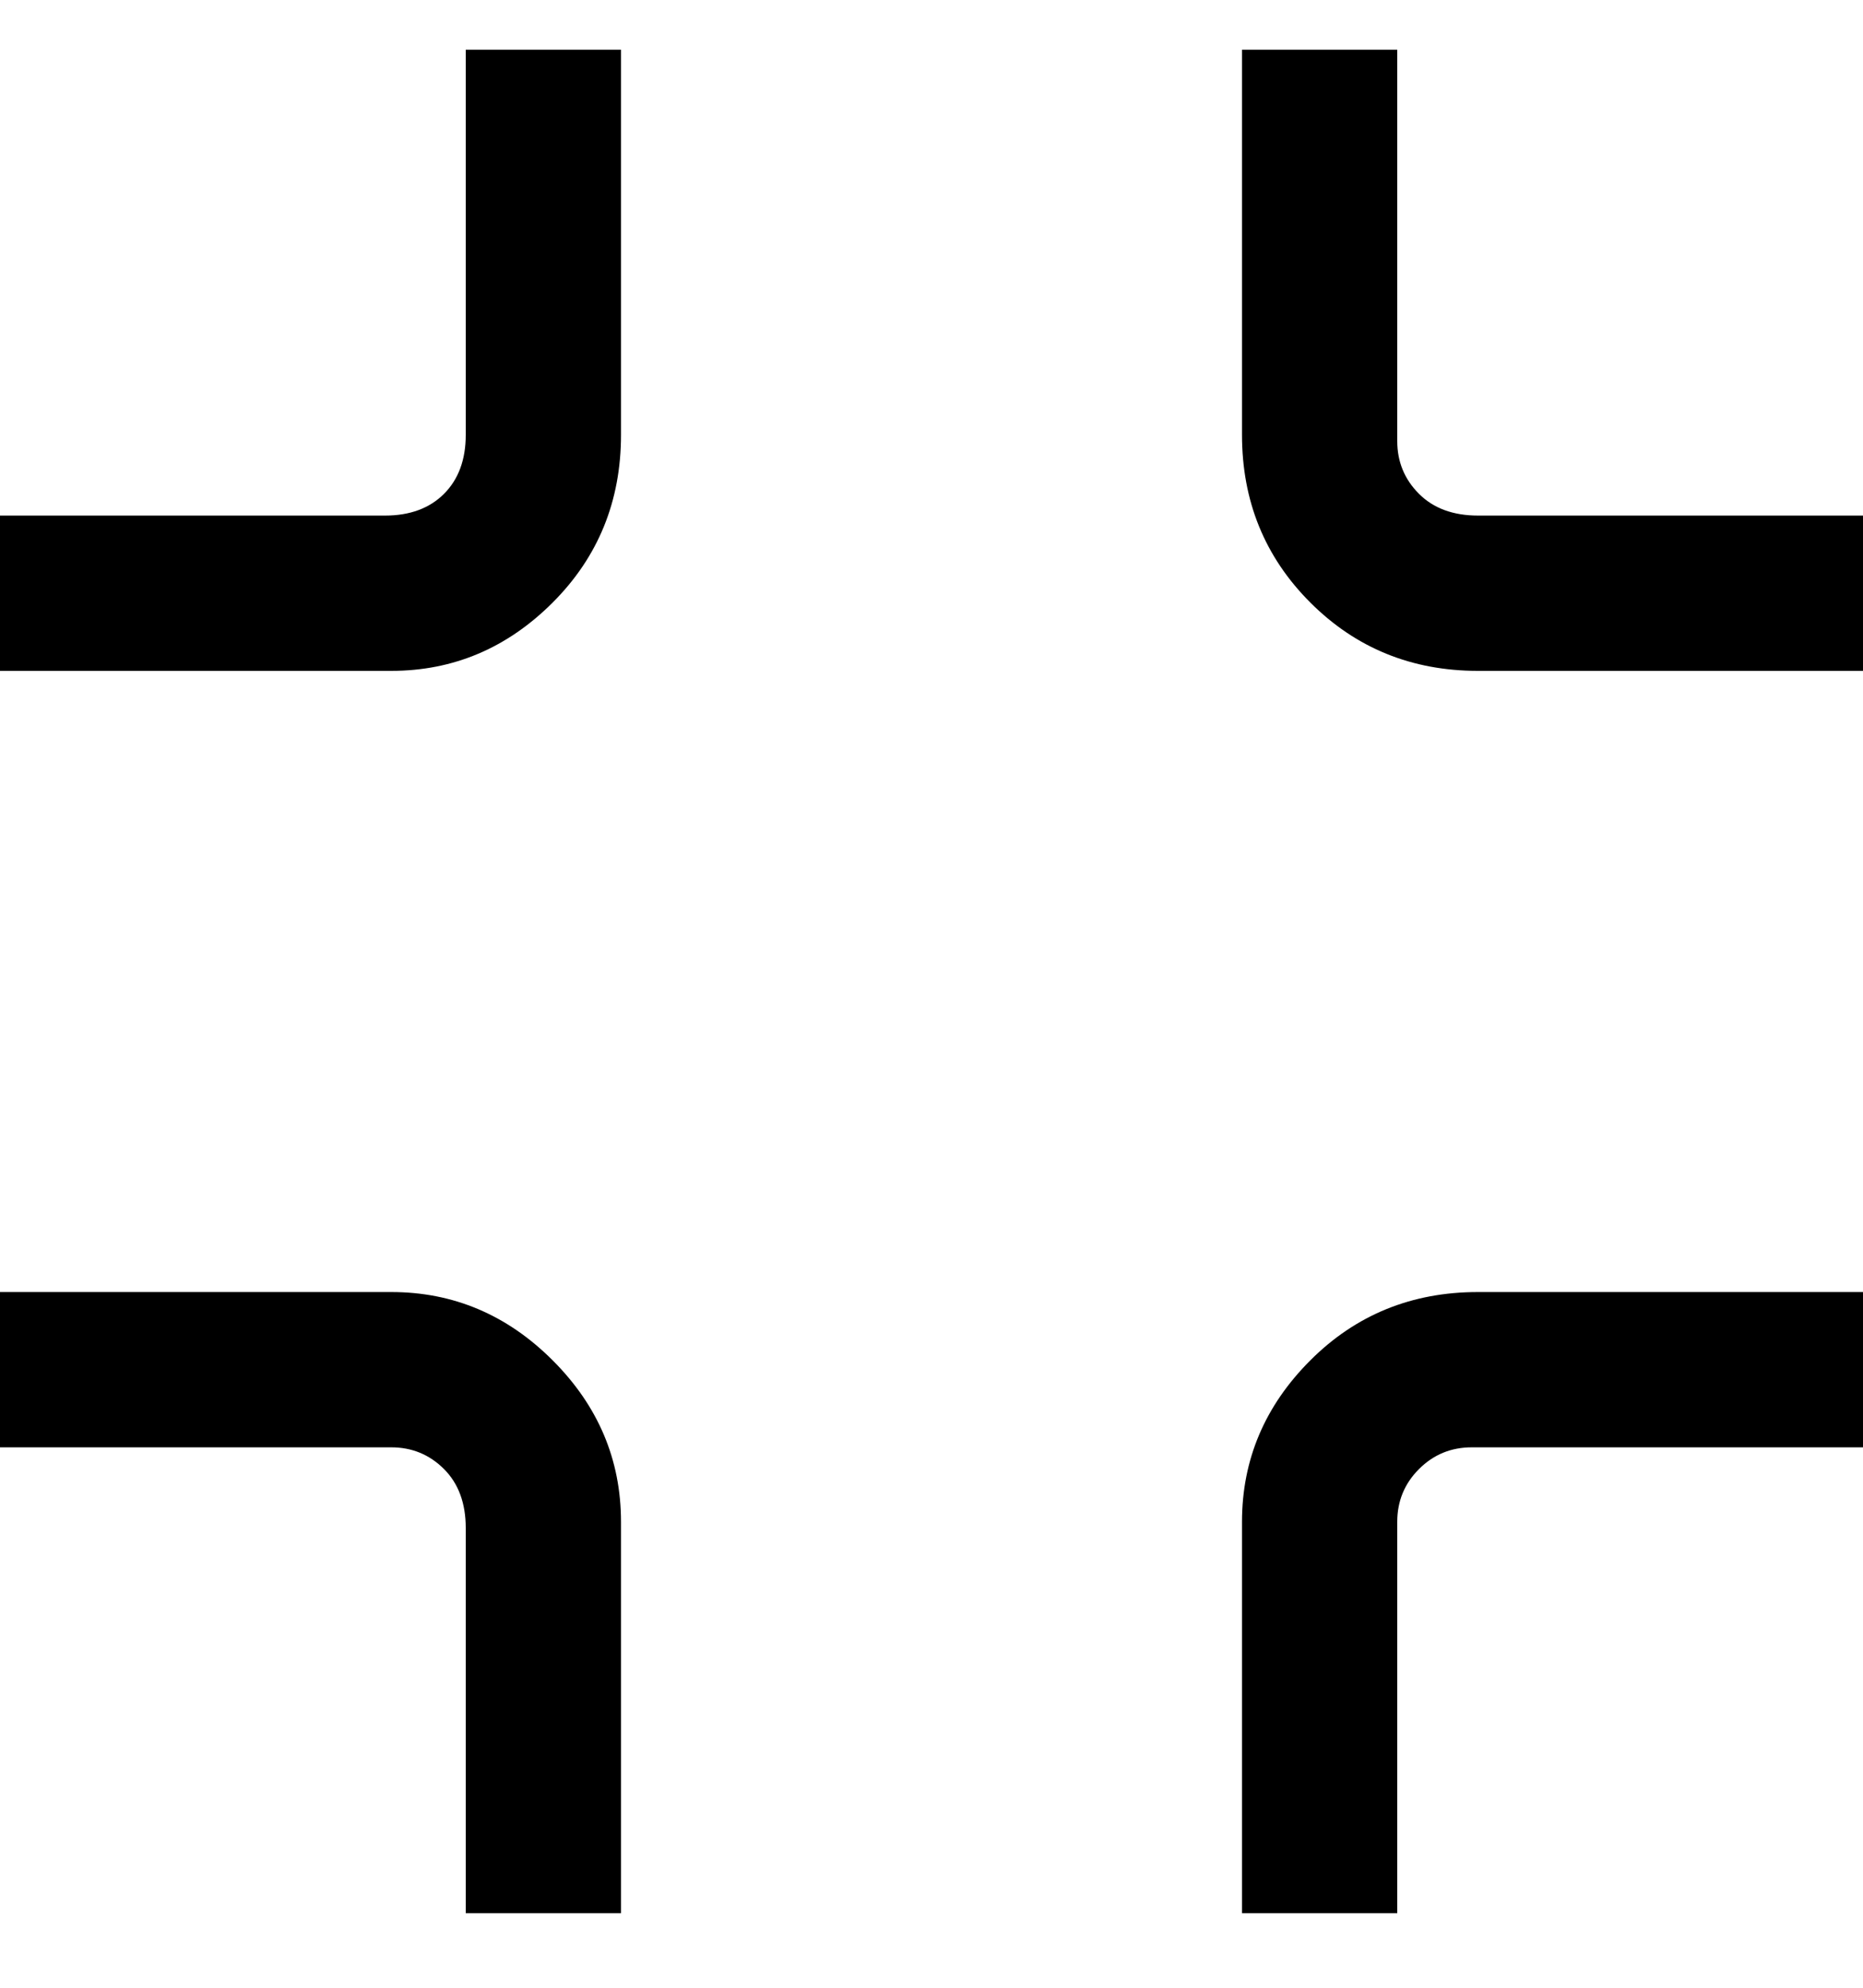 <svg viewBox="0 0 300 320" xmlns="http://www.w3.org/2000/svg"><path d="M75 70q0 6-3.5 9.5T62 83H0v25h63q15 0 26-11t11-27V8H75v62zm125 175v63h25v-63q0-5 3.5-8.5t8.5-3.5h63v-25h-62q-16 0-27 11t-11 26zm38-162q-6 0-9.5-3.5T225 71V8h-25v62q0 16 11 27t27 11h62V83h-62zM63 208H0v25h63q5 0 8.5 3.5T75 246v62h25v-63q0-15-11-26t-26-11z"/></svg>